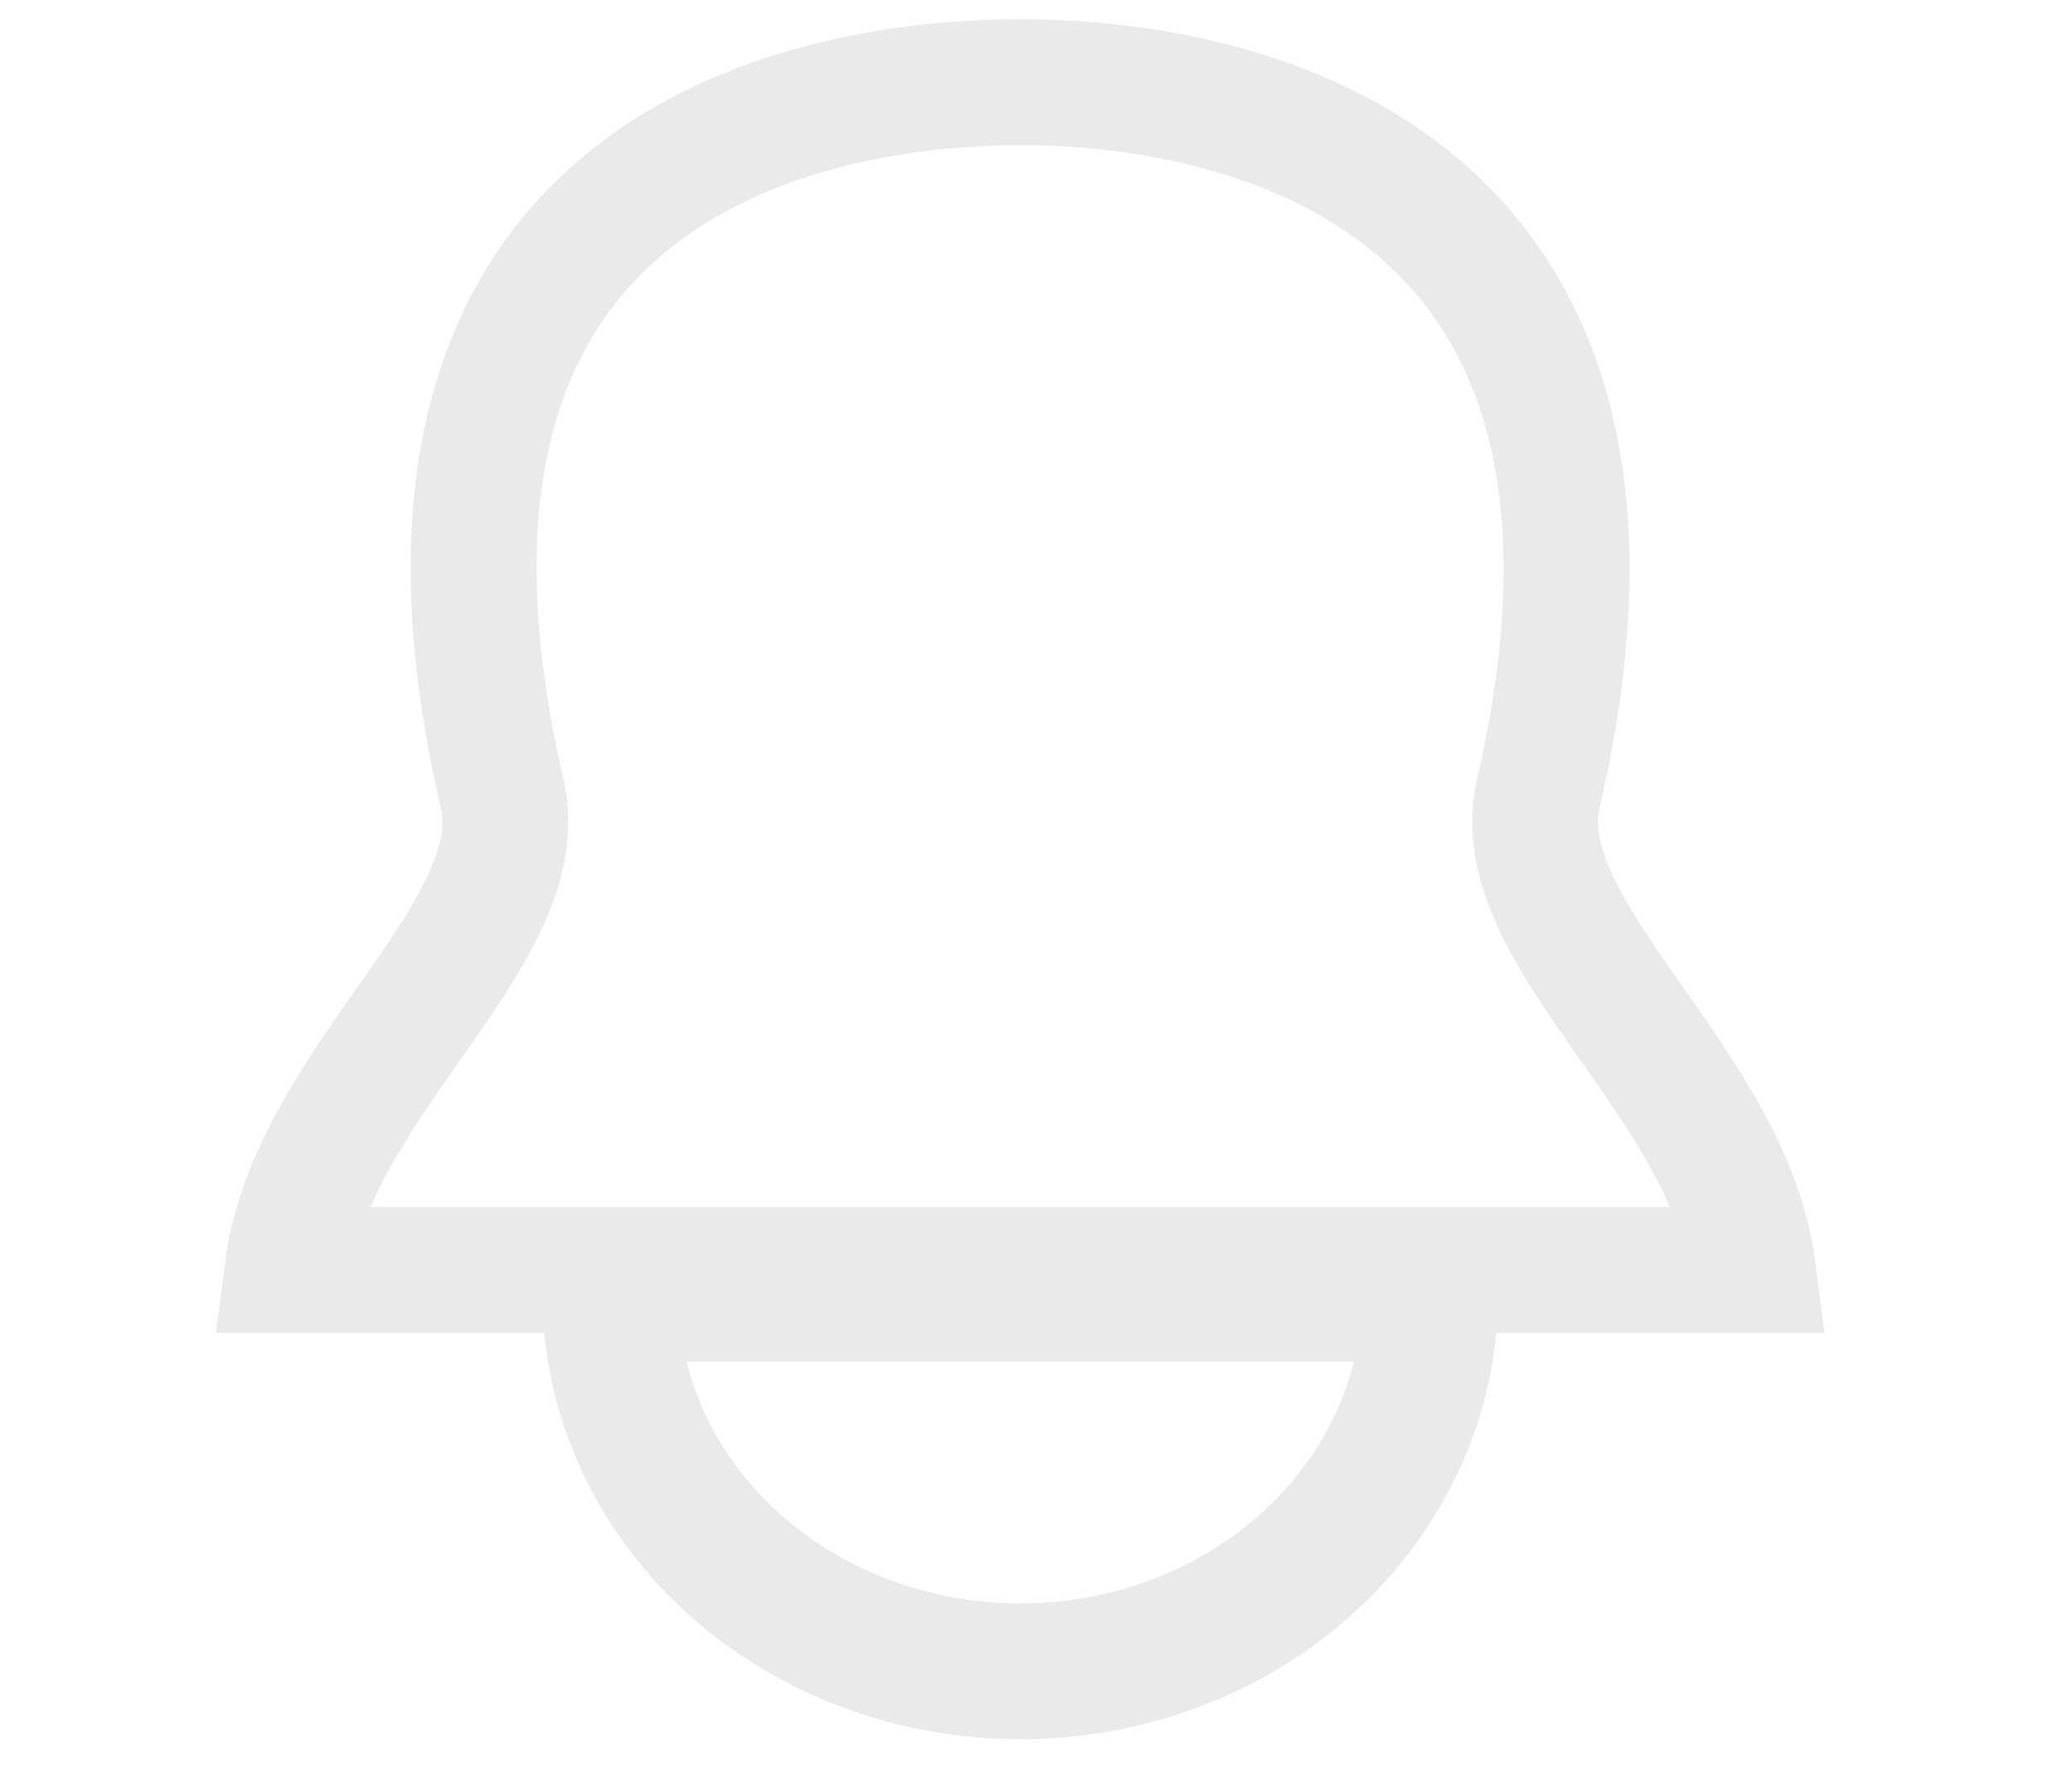 <?xml version="1.0" encoding="UTF-8" standalone="no"?>
<!-- Created with Inkscape (http://www.inkscape.org/) -->

<svg
   xmlns:dc="http://purl.org/dc/elements/1.1/"
   xmlns:cc="http://creativecommons.org/ns#"
   xmlns:rdf="http://www.w3.org/1999/02/22-rdf-syntax-ns#"
   xmlns:svg="http://www.w3.org/2000/svg"
   xmlns="http://www.w3.org/2000/svg"
   xmlns:sodipodi="http://sodipodi.sourceforge.net/DTD/sodipodi-0.dtd"
   xmlns:inkscape="http://www.inkscape.org/namespaces/inkscape"
   width="37.814mm"
   height="32.703mm"
   viewBox="0 0 37.814 32.703"
   version="1.1"
   id="svg8"
   inkscape:version="0.92.4 (5da689c313, 2019-01-14)"
   sodipodi:docname="notifications.svg">
  <defs
     id="defs2" />
  <sodipodi:namedview
     id="base"
     pagecolor="#ffffff"
     bordercolor="#666666"
     borderopacity="1.0"
     inkscape:pageopacity="0.0"
     inkscape:pageshadow="2"
     inkscape:zoom="2.8"
     inkscape:cx="-48.922621"
     inkscape:cy="124.26536"
     inkscape:document-units="mm"
     inkscape:current-layer="layer1"
     showgrid="false"
     inkscape:window-width="1920"
     inkscape:window-height="1017"
     inkscape:window-x="1272"
     inkscape:window-y="104"
     inkscape:window-maximized="1"
     fit-margin-top="0"
     fit-margin-left="0"
     fit-margin-right="0"
     fit-margin-bottom="-0.2" />
  <g
     inkscape:label="Layer 1"
     inkscape:groupmode="layer"
     id="layer1"
     transform="translate(-38.687,-109.781)">
    <path
       id="path1955-3"
       style="fill:none;stroke:#eaeaea;stroke-width:2.298;stroke-linecap:butt;stroke-linejoin:miter;stroke-miterlimit:4;stroke-dasharray:none;stroke-opacity:1"
       d="m 57.306,132.956 h 13.371 c -0.449,-3.457 -4.507,-6.148 -3.915,-8.697 2.634,-11.343 -5.491,-13 -9.516,-12.978 -3.993,0.021 -12.03,1.635 -9.396,12.978 0.592,2.55 -3.466,5.241 -3.915,8.697 h 13.371"
       inkscape:connector-curvature="0"
       sodipodi:nodetypes="ccssscc" />
    <path
       style="opacity:1;fill:none;fill-opacity:1;stroke:#eaeaea;stroke-width:2.478;stroke-miterlimit:4;stroke-dasharray:none;stroke-opacity:1"
       id="path1996"
       sodipodi:type="arc"
       sodipodi:cx="57.30616"
       sodipodi:cy="133.38857"
       sodipodi:rx="7.4809208"
       sodipodi:ry="6.8908634"
       sodipodi:start="0"
       sodipodi:end="3.1415927"
       d="m 64.787,133.389 a 7.481,6.891 0 0 1 -3.74,5.968 7.481,6.891 0 0 1 -7.481,0 7.481,6.891 0 0 1 -3.74,-5.968 l 7.481,10e-6 z" />
  </g>
</svg>

